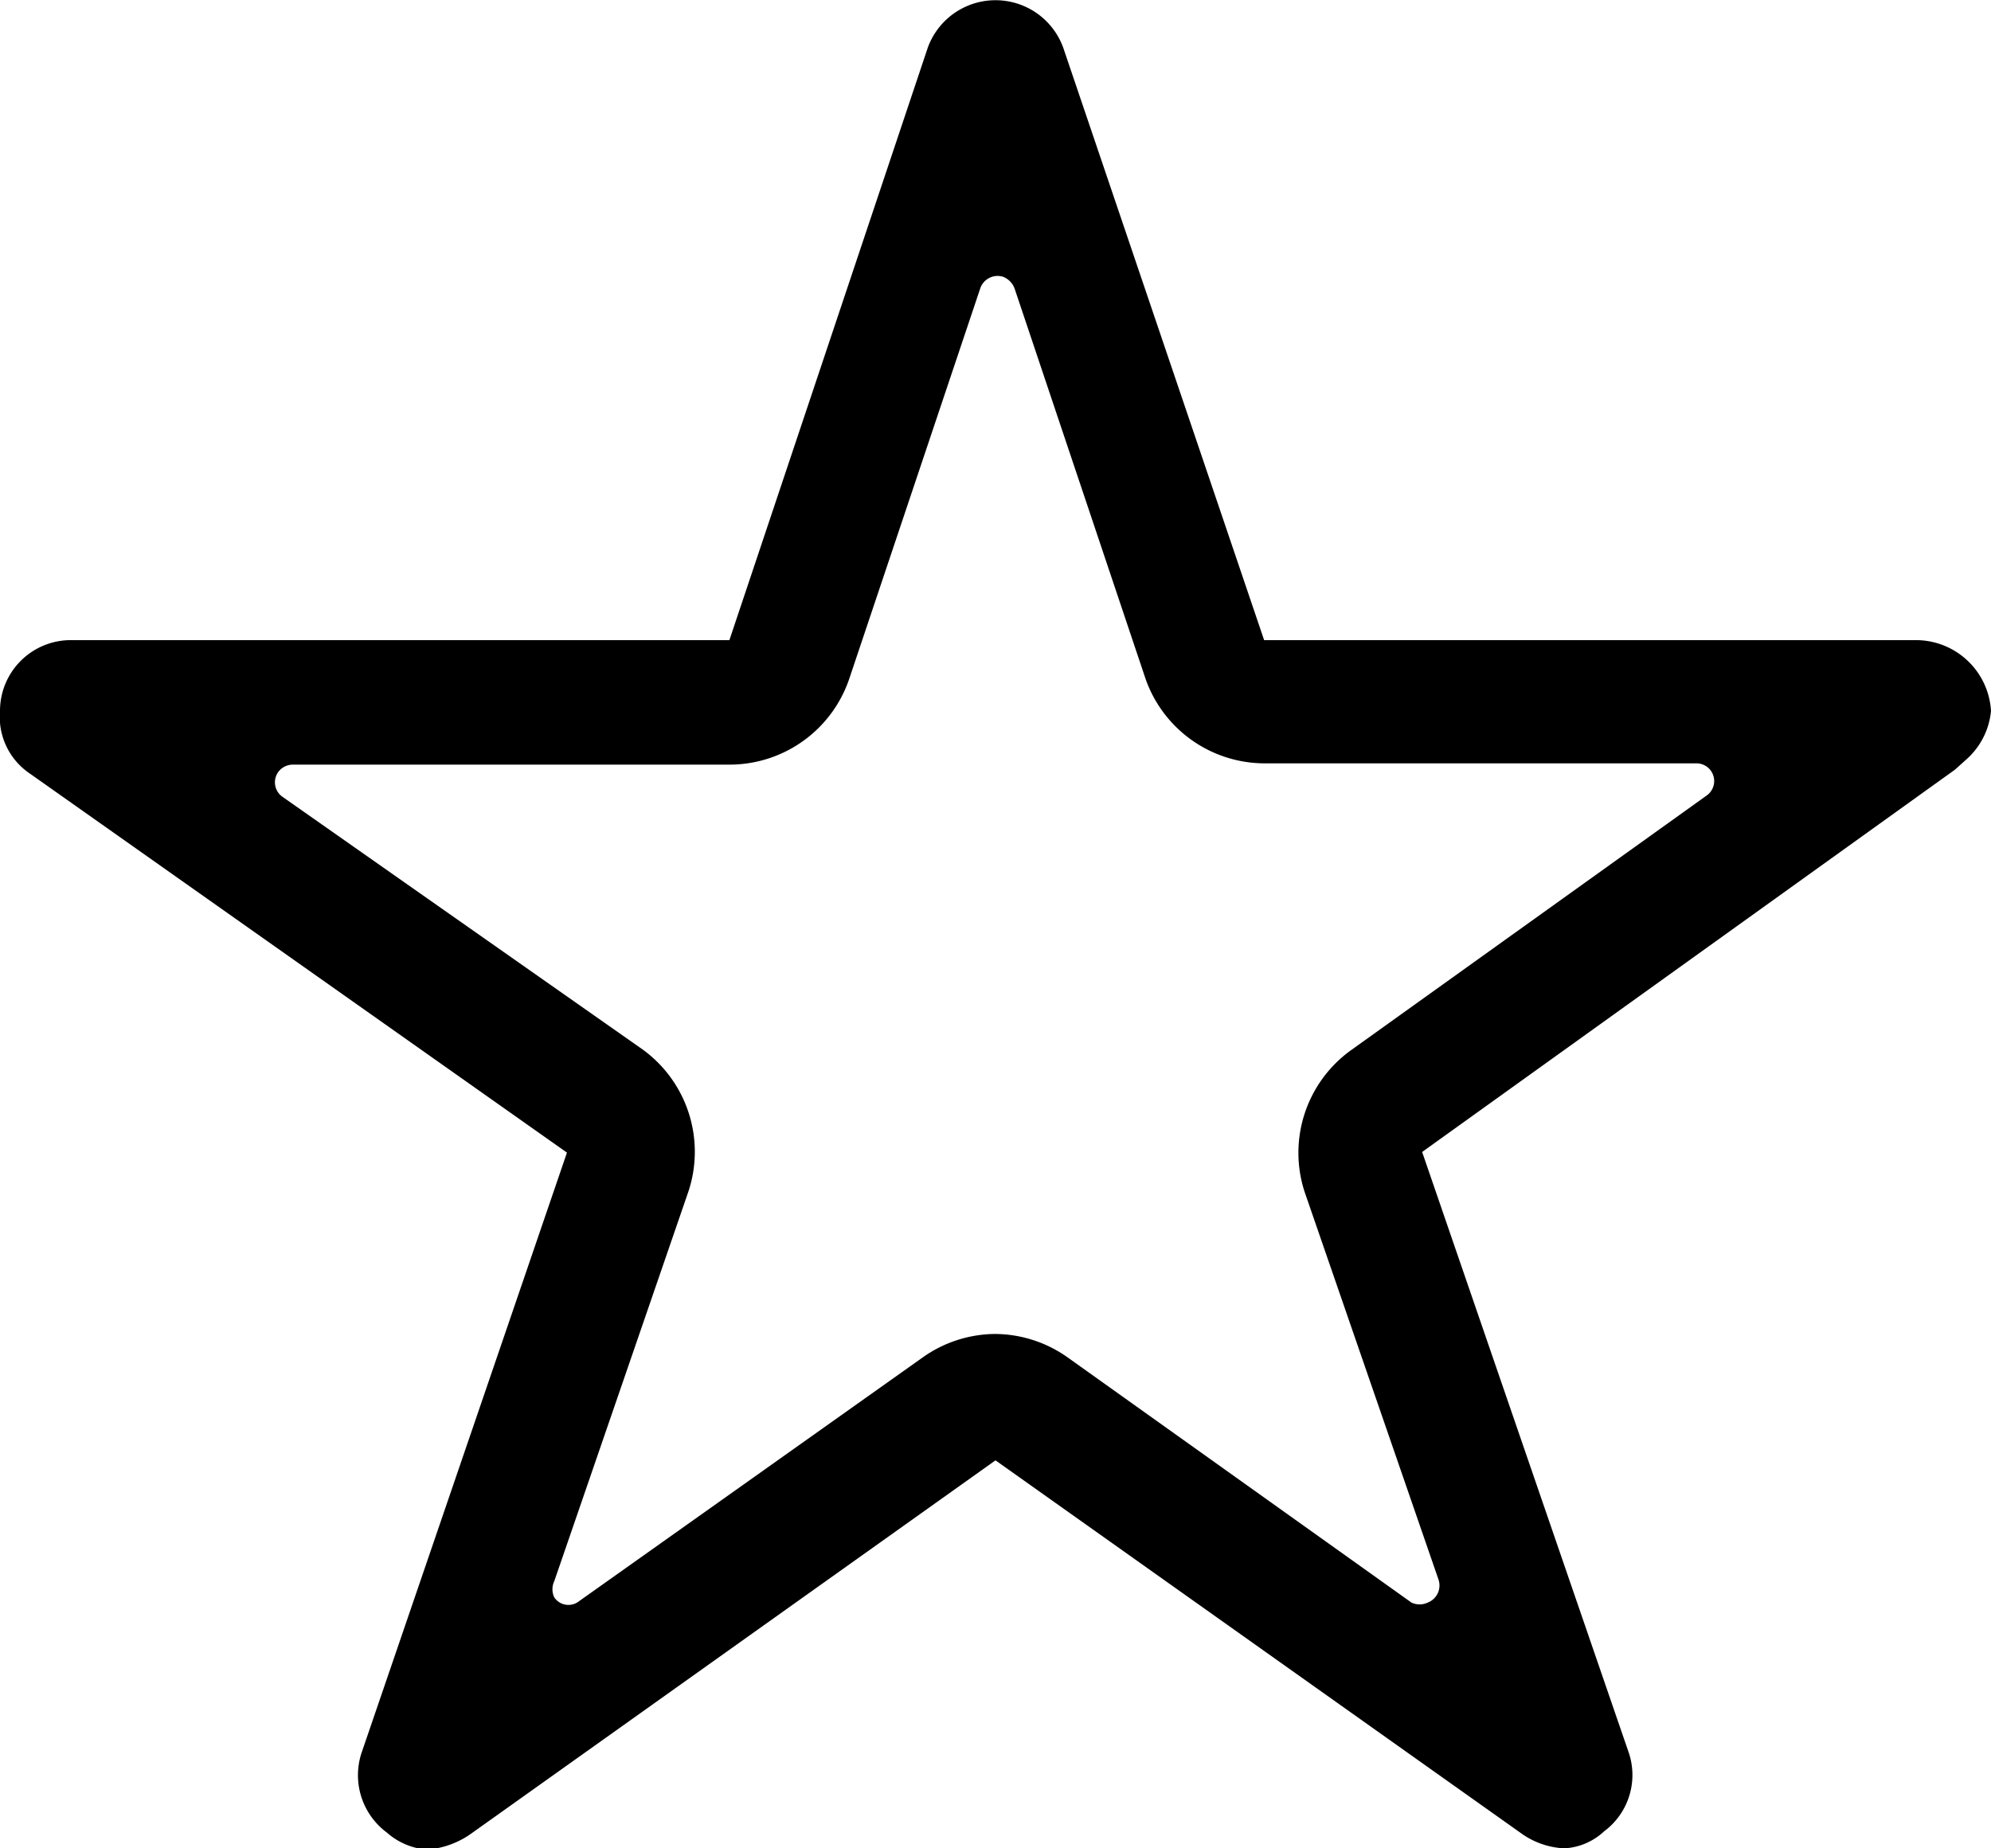 <svg xmlns="http://www.w3.org/2000/svg" viewBox="0 0 31.5 29.25"><g id="Layer_2" data-name="Layer 2"><g id="Layer_1-2" data-name="Layer 1"><path id="Icon_ionic-ios-star-outline" data-name="Icon ionic-ios-star-outline" d="M30.31,10.13H20L16.82.75a1.14,1.14,0,0,0-2.14,0l-3.14,9.38H1.13A1.12,1.12,0,0,0,0,11.25a1.11,1.11,0,0,0,0,.19,1.08,1.08,0,0,0,.47.8l8.5,6L5.73,27.71A1.13,1.13,0,0,0,6.12,29a1.09,1.09,0,0,0,.63.27,1.38,1.38,0,0,0,.7-.25l8.3-5.91L24.05,29a1.27,1.27,0,0,0,.7.25,1,1,0,0,0,.63-.27,1.11,1.11,0,0,0,.38-1.27L22.5,18.23l8.43-6.05.2-.18a1.17,1.17,0,0,0,.37-.75A1.19,1.19,0,0,0,30.31,10.13Zm-8.95,6.5a2,2,0,0,0-.72,2.23L22.76,25a.29.29,0,0,1-.17.36.3.3,0,0,1-.26,0l-5.44-3.88a2,2,0,0,0-1.15-.37,2,2,0,0,0-1.14.37L9.16,25.34a.27.27,0,0,1-.39-.06.3.3,0,0,1,0-.26l2.12-6.16a2,2,0,0,0-.72-2.25l-5.7-4a.28.28,0,0,1-.07-.39.29.29,0,0,1,.23-.12h6.94a2,2,0,0,0,1.86-1.34l2.08-6.2a.29.29,0,0,1,.36-.18.32.32,0,0,1,.18.18l2.08,6.2A2,2,0,0,0,20,12.08h6.84a.28.28,0,0,1,.16.51Z"/></g></g></svg>